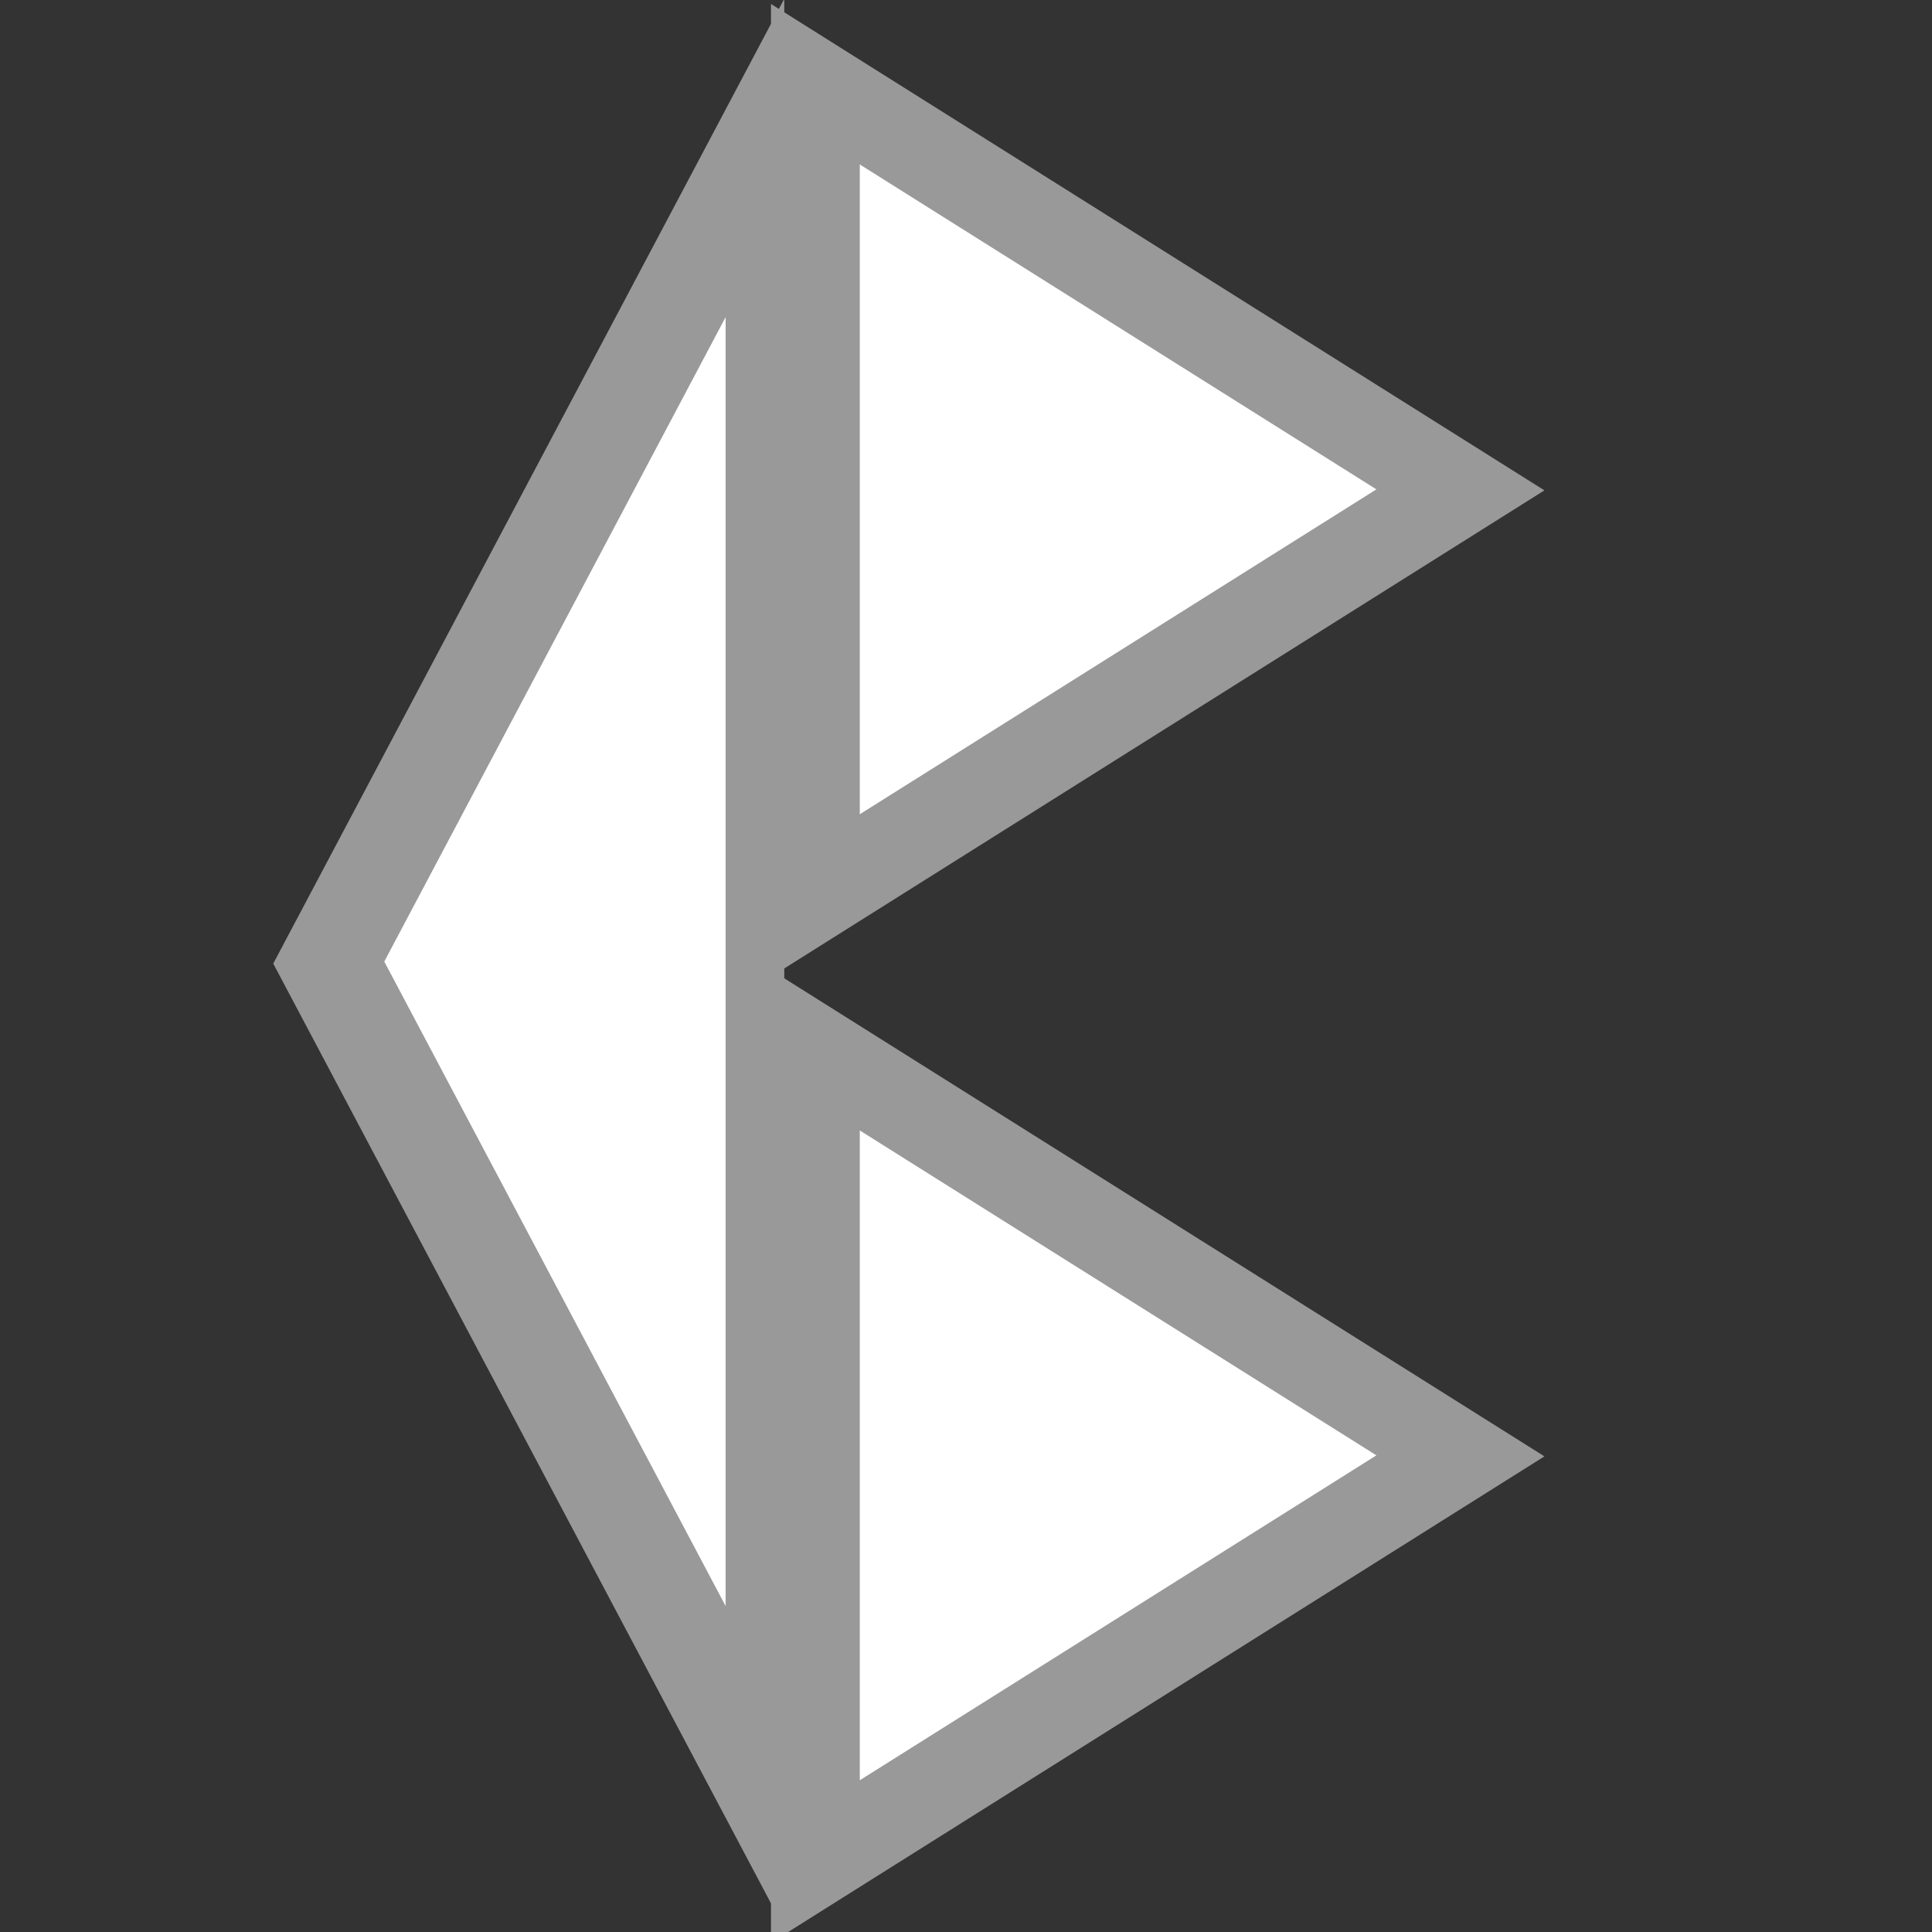 <?xml version="1.0" encoding="UTF-8" standalone="no"?>
<!-- Created with Inkscape (http://www.inkscape.org/) -->

<svg
   width="10mm"
   height="10mm"
   viewBox="0 0 10 10"
   version="1.1"
   id="svg5"
   inkscape:version="1.1.1 (3bf5ae0d25, 2021-09-20, custom)"
   sodipodi:docname="glyph_b.svg"
   xmlns:inkscape="http://www.inkscape.org/namespaces/inkscape"
   xmlns:sodipodi="http://sodipodi.sourceforge.net/DTD/sodipodi-0.dtd"
   xmlns="http://www.w3.org/2000/svg"
   xmlns:svg="http://www.w3.org/2000/svg">
  <rect x="0" y="0" width="10" height="10" fill="#333333" stroke="none"/>
  <sodipodi:namedview
     id="namedview7"
     pagecolor="#505050"
     bordercolor="#eeeeee"
     borderopacity="1"
     inkscape:pageshadow="0"
     inkscape:pageopacity="0"
     inkscape:pagecheckerboard="0"
     inkscape:document-units="mm"
     showgrid="false"
     width="1000000mm"
     inkscape:zoom="6.4892228"
     inkscape:cx="11.634675"
     inkscape:cy="23.654605"
     inkscape:window-width="1366"
     inkscape:window-height="746"
     inkscape:window-x="0"
     inkscape:window-y="0"
     inkscape:window-maximized="1"
     inkscape:current-layer="layer1" />
  <defs
     id="defs2" />
  <g
     inkscape:label="Layer 1"
     inkscape:groupmode="layer"
     id="layer1">
    <g
       id="g1384"
       transform="matrix(0,0.061,-0.056,0,15.329,-2.94)">
      <path
         id="path31"
         style="fill:#999999;fill-rule:evenodd"
         inkscape:transform-center-x="1.1296413e-06"
         inkscape:transform-center-y="-11.895892"
         transform="scale(0.265)"
         d="m 494.641,764.042 -155.749,0 -155.749,0 77.874,-134.883 77.874,-134.883 77.874,134.883 z" />
      <path
         id="path1236"
         style="fill:#ffffff;fill-rule:evenodd"
         inkscape:transform-center-x="2.1006309e-06"
         inkscape:transform-center-y="-7.9696088"
         transform="matrix(0.177,0,0,0.177,29.736,59.027)"
         d="m 494.641,764.042 -155.749,0 -155.749,0 77.874,-134.883 77.874,-134.883 77.874,134.883 z" />
    </g>
    <g
       id="g828"
       transform="matrix(0,0.061,-0.056,0,15.329,2.06)">
      <path
         id="path824"
         style="fill:#999999;fill-rule:evenodd"
         inkscape:transform-center-x="1.1296413e-06"
         inkscape:transform-center-y="-11.895892"
         transform="scale(0.265)"
         d="m 494.641,764.042 -155.749,0 -155.749,0 77.874,-134.883 77.874,-134.883 77.874,134.883 z" />
      <path
         id="path826"
         style="fill:#ffffff;fill-rule:evenodd"
         inkscape:transform-center-x="2.1006309e-06"
         inkscape:transform-center-y="-7.9696088"
         transform="matrix(0.177,0,0,0.177,29.736,59.027)"
         d="m 494.641,764.042 -155.749,0 -155.749,0 77.874,-134.883 77.874,-134.883 77.874,134.883 z" />
    </g>
    <g
       id="g834"
       transform="matrix(0,0.121,0.037,0,-3.432,-5.879)">
      <path
         id="path830"
         style="fill:#999999;fill-rule:evenodd"
         inkscape:transform-center-x="1.1296413e-06"
         inkscape:transform-center-y="-11.895892"
         transform="scale(0.265)"
         d="m 494.641,764.042 -155.749,0 -155.749,0 77.874,-134.883 77.874,-134.883 77.874,134.883 z" />
      <path
         id="path832"
         style="fill:#ffffff;fill-rule:evenodd"
         inkscape:transform-center-x="2.1006309e-06"
         inkscape:transform-center-y="-7.9696088"
         transform="matrix(0.177,0,0,0.177,29.736,59.027)"
         d="m 494.641,764.042 -155.749,0 -155.749,0 77.874,-134.883 77.874,-134.883 77.874,134.883 z" />
    </g>
  </g>
</svg>
